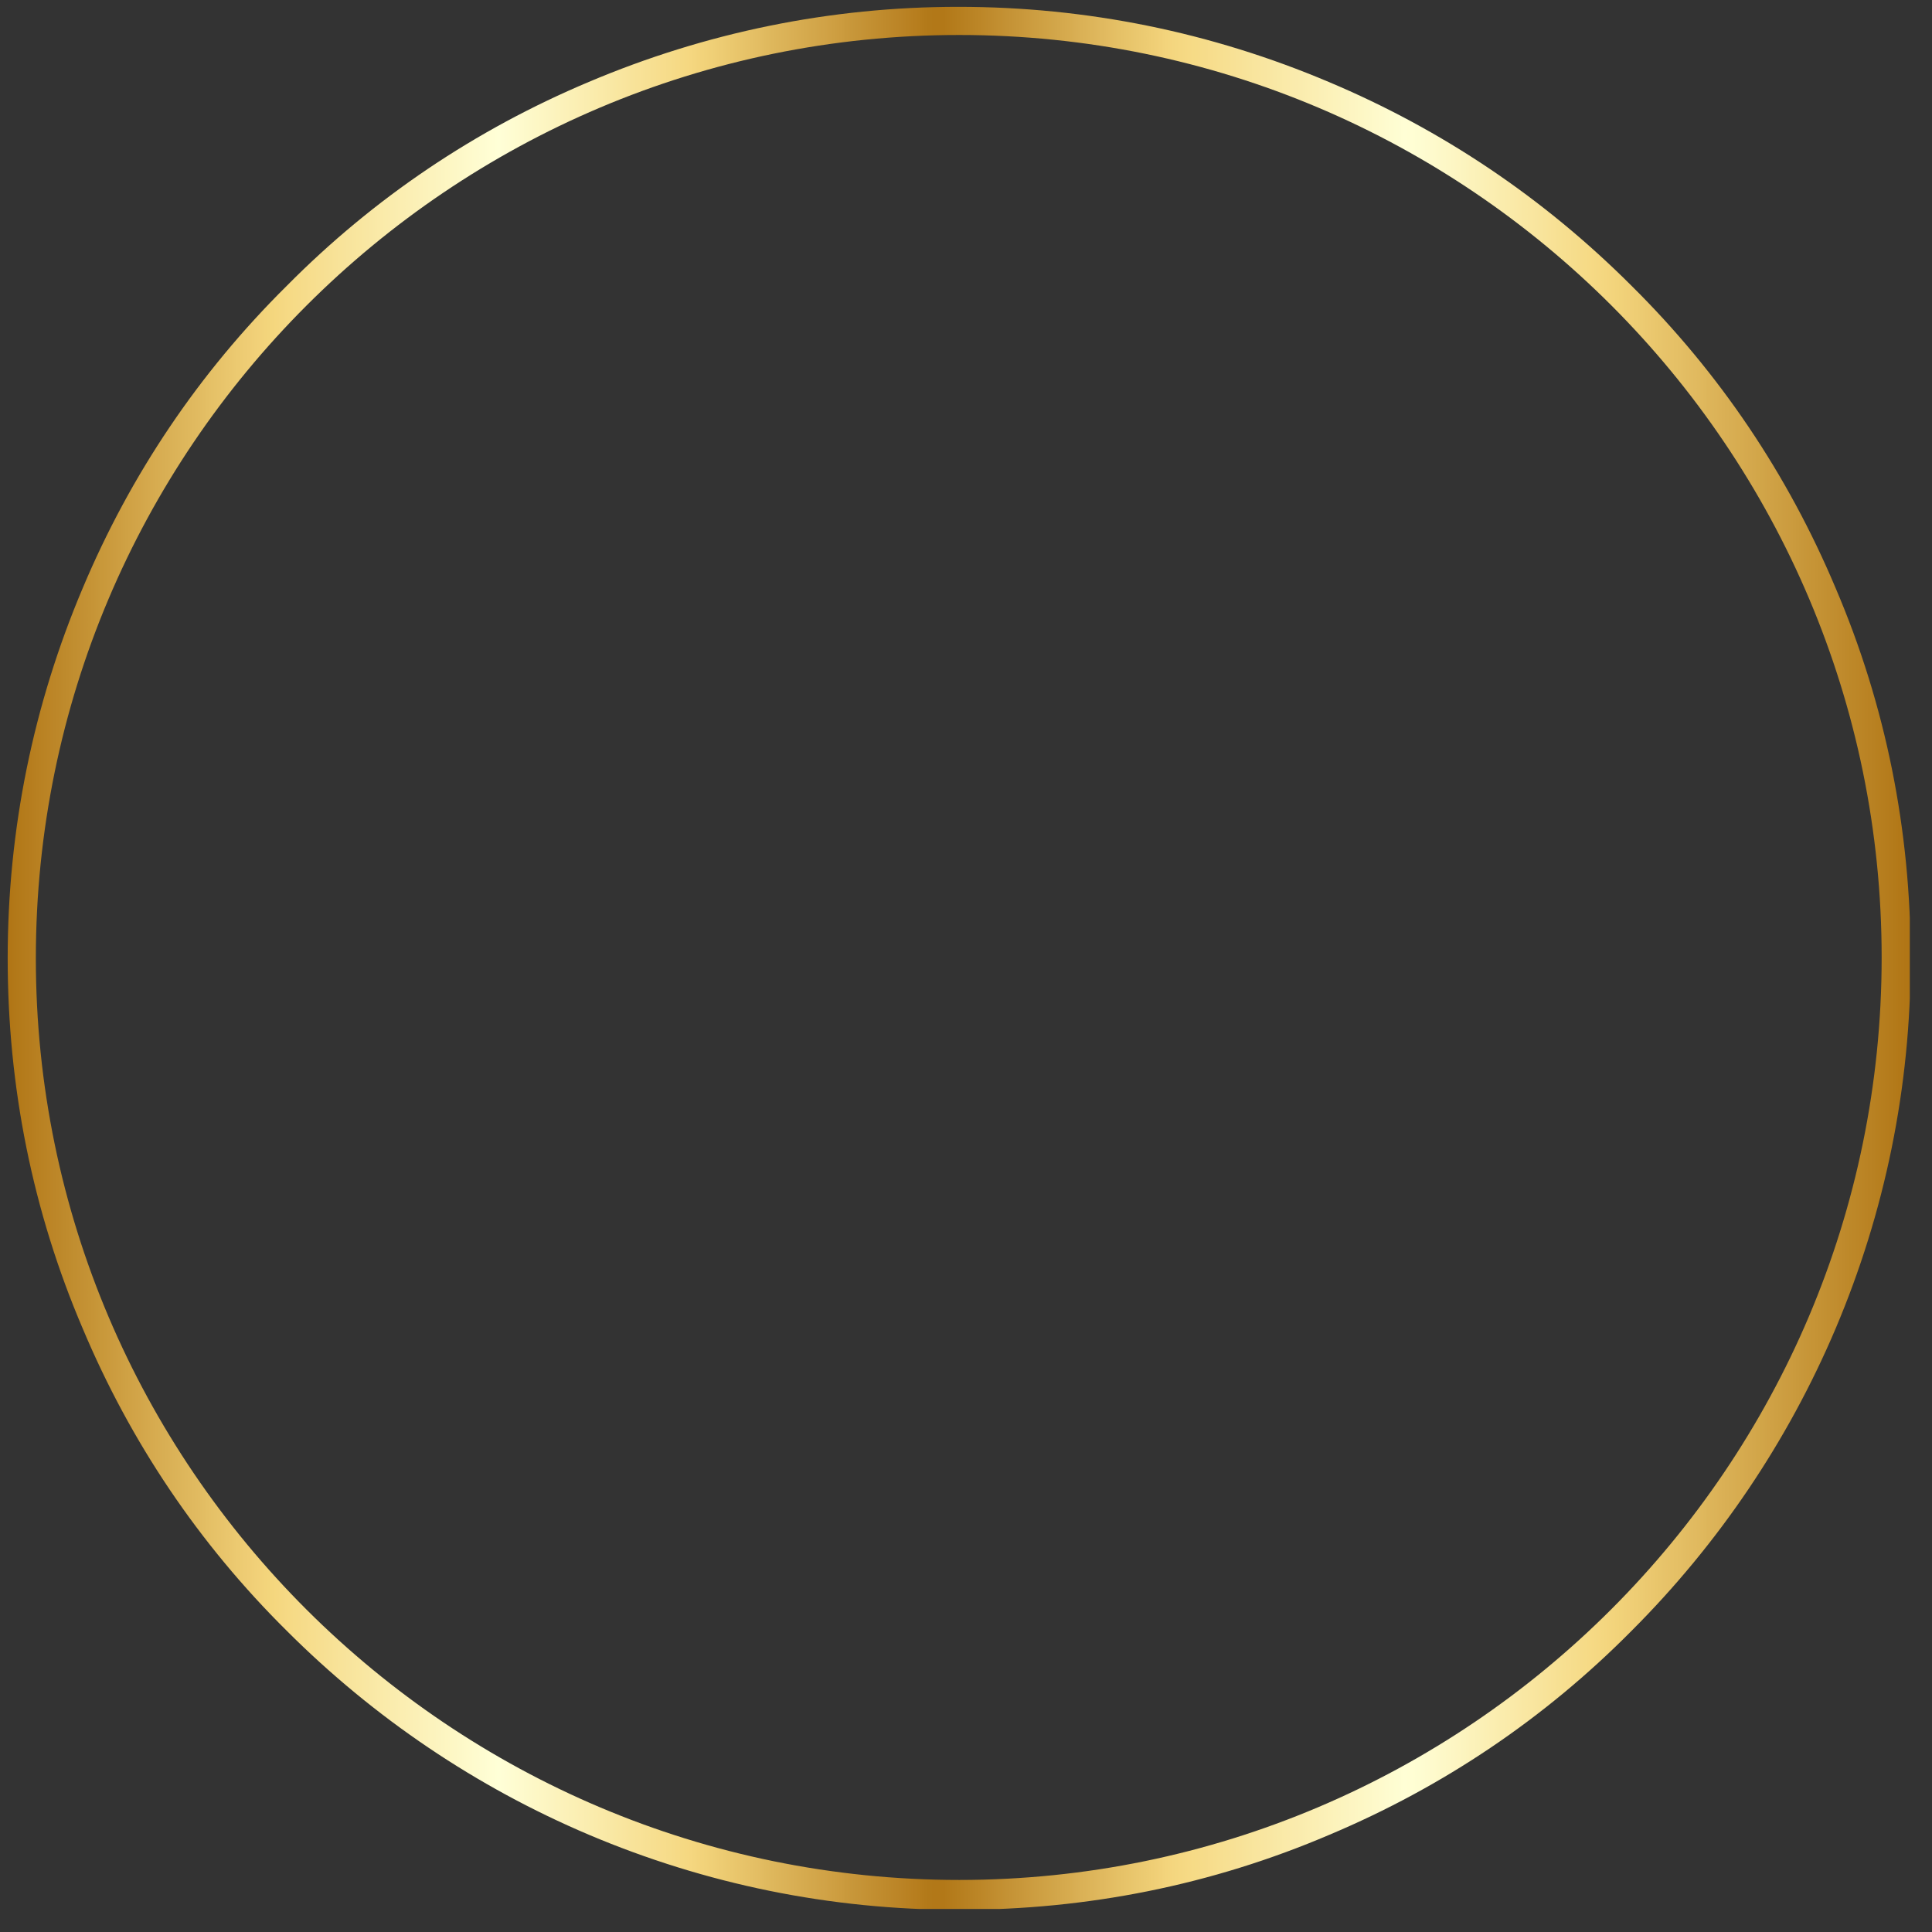 <?xml version="1.0" encoding="utf-8"?>
<!-- Generator: Adobe Illustrator 25.1.0, SVG Export Plug-In . SVG Version: 6.00 Build 0)  -->
<svg version="1.1" id="Capa_1" xmlns="http://www.w3.org/2000/svg" xmlns:xlink="http://www.w3.org/1999/xlink" x="0px" y="0px"
	 viewBox="0 0 226.4 226.4" style="enable-background:new 0 0 226.4 226.4;" xml:space="preserve">
<rect x="0" y="0" width="226.4" height="226.4" fill="#333333" stroke="none"/>
<style type="text/css">
	.st0{clip-path:url(#SVGID_2_);}
	.st1{fill:url(#SVGID_3_);}
</style>
<g>
	<defs>
		<path id="SVGID_1_" d="M69,9.6c-13.3,5.6-25.2,13.6-35.4,23.9C23.3,43.7,15.3,55.6,9.7,68.9c-5.8,13.7-8.8,28.3-8.8,43.4
			c0,15,2.9,29.6,8.8,43.4c5.6,13.3,13.6,25.2,23.9,35.4c10.2,10.2,22.2,18.3,35.4,23.9c13.7,5.8,28.3,8.8,43.4,8.8
			c15,0,29.6-2.9,43.4-8.8c13.3-5.6,25.2-13.6,35.4-23.9c10.2-10.2,18.3-22.2,23.9-35.4c5.8-13.7,8.8-28.3,8.8-43.4
			c0-15-2.9-29.6-8.8-43.4c-5.6-13.3-13.6-25.2-23.9-35.4C180.9,23.2,169,15.2,155.7,9.6c-13.7-5.8-28.3-8.8-43.4-8.8
			C97.3,0.8,82.7,3.8,69,9.6z M4.2,112.3C4.2,52.6,52.7,4.1,112.4,4.1s108.1,48.5,108.1,108.1c0,59.6-48.5,108.1-108.1,108.1
			S4.2,171.9,4.2,112.3"/>
	</defs>
	<clipPath id="SVGID_2_">
		<use xlink:href="#SVGID_1_"  style="overflow:visible;"/>
	</clipPath>
	<g class="st0">
		
			<linearGradient id="SVGID_3_" gradientUnits="userSpaceOnUse" x1="0.918" y1="-3514.88" x2="223.786" y2="-3514.88" gradientTransform="matrix(1 0 0 1 0 3627.134)">
			<stop  offset="0" style="stop-color:#B07515"/>
			<stop  offset="3.906250e-03" style="stop-color:#B27818"/>
			<stop  offset="7.812500e-03" style="stop-color:#B47B1B"/>
			<stop  offset="1.171880e-02" style="stop-color:#B67D1E"/>
			<stop  offset="1.562500e-02" style="stop-color:#B88021"/>
			<stop  offset="1.953130e-02" style="stop-color:#BA8324"/>
			<stop  offset="2.343750e-02" style="stop-color:#BC8527"/>
			<stop  offset="2.734380e-02" style="stop-color:#BD882A"/>
			<stop  offset="3.125000e-02" style="stop-color:#BF8B2D"/>
			<stop  offset="3.515620e-02" style="stop-color:#C18E30"/>
			<stop  offset="3.906250e-02" style="stop-color:#C39033"/>
			<stop  offset="4.296880e-02" style="stop-color:#C59335"/>
			<stop  offset="4.687500e-02" style="stop-color:#C79638"/>
			<stop  offset="5.078120e-02" style="stop-color:#C9993B"/>
			<stop  offset="5.468750e-02" style="stop-color:#CB9B3E"/>
			<stop  offset="5.859370e-02" style="stop-color:#CD9E41"/>
			<stop  offset="6.250000e-02" style="stop-color:#CFA144"/>
			<stop  offset="6.640630e-02" style="stop-color:#D1A347"/>
			<stop  offset="7.031250e-02" style="stop-color:#D3A64A"/>
			<stop  offset="7.421880e-02" style="stop-color:#D5A94D"/>
			<stop  offset="7.812500e-02" style="stop-color:#D7AC50"/>
			<stop  offset="8.203129e-02" style="stop-color:#D8AE53"/>
			<stop  offset="8.593750e-02" style="stop-color:#DAB156"/>
			<stop  offset="8.984379e-02" style="stop-color:#DCB459"/>
			<stop  offset="9.375000e-02" style="stop-color:#DEB75C"/>
			<stop  offset="9.765621e-02" style="stop-color:#E0B95F"/>
			<stop  offset="0.102" style="stop-color:#E2BC62"/>
			<stop  offset="0.105" style="stop-color:#E4BF65"/>
			<stop  offset="0.109" style="stop-color:#E6C268"/>
			<stop  offset="0.113" style="stop-color:#E8C46B"/>
			<stop  offset="0.117" style="stop-color:#EAC76E"/>
			<stop  offset="0.121" style="stop-color:#ECCA71"/>
			<stop  offset="0.125" style="stop-color:#EECC74"/>
			<stop  offset="0.129" style="stop-color:#F0CF77"/>
			<stop  offset="0.133" style="stop-color:#F2D27A"/>
			<stop  offset="0.137" style="stop-color:#F3D57C"/>
			<stop  offset="0.141" style="stop-color:#F5D77F"/>
			<stop  offset="0.144" style="stop-color:#F5D882"/>
			<stop  offset="0.148" style="stop-color:#F6DA85"/>
			<stop  offset="0.152" style="stop-color:#F6DB88"/>
			<stop  offset="0.156" style="stop-color:#F6DC8B"/>
			<stop  offset="0.16" style="stop-color:#F7DE8E"/>
			<stop  offset="0.164" style="stop-color:#F7DF91"/>
			<stop  offset="0.168" style="stop-color:#F7E094"/>
			<stop  offset="0.172" style="stop-color:#F8E297"/>
			<stop  offset="0.176" style="stop-color:#F8E39A"/>
			<stop  offset="0.18" style="stop-color:#F8E49D"/>
			<stop  offset="0.184" style="stop-color:#F9E69F"/>
			<stop  offset="0.188" style="stop-color:#F9E7A2"/>
			<stop  offset="0.191" style="stop-color:#F9E8A5"/>
			<stop  offset="0.195" style="stop-color:#FAEAA8"/>
			<stop  offset="0.199" style="stop-color:#FAEBAB"/>
			<stop  offset="0.203" style="stop-color:#FAECAE"/>
			<stop  offset="0.207" style="stop-color:#FBEEB1"/>
			<stop  offset="0.211" style="stop-color:#FBEFB4"/>
			<stop  offset="0.215" style="stop-color:#FBF0B7"/>
			<stop  offset="0.219" style="stop-color:#FCF2BA"/>
			<stop  offset="0.223" style="stop-color:#FCF3BD"/>
			<stop  offset="0.227" style="stop-color:#FCF4C0"/>
			<stop  offset="0.231" style="stop-color:#FDF6C2"/>
			<stop  offset="0.234" style="stop-color:#FDF7C5"/>
			<stop  offset="0.238" style="stop-color:#FDF8C8"/>
			<stop  offset="0.242" style="stop-color:#FEFACB"/>
			<stop  offset="0.246" style="stop-color:#FEFBCE"/>
			<stop  offset="0.25" style="stop-color:#FEFCD1"/>
			<stop  offset="0.254" style="stop-color:#FFFED4"/>
			<stop  offset="0.258" style="stop-color:#FFFFD7"/>
			<stop  offset="0.262" style="stop-color:#FFFDD4"/>
			<stop  offset="0.266" style="stop-color:#FEFCD0"/>
			<stop  offset="0.27" style="stop-color:#FEFACD"/>
			<stop  offset="0.273" style="stop-color:#FDF9CA"/>
			<stop  offset="0.277" style="stop-color:#FDF7C6"/>
			<stop  offset="0.281" style="stop-color:#FDF6C3"/>
			<stop  offset="0.285" style="stop-color:#FCF4C0"/>
			<stop  offset="0.289" style="stop-color:#FCF3BC"/>
			<stop  offset="0.293" style="stop-color:#FCF1B9"/>
			<stop  offset="0.297" style="stop-color:#FBF0B5"/>
			<stop  offset="0.301" style="stop-color:#FBEEB2"/>
			<stop  offset="0.305" style="stop-color:#FAEDAF"/>
			<stop  offset="0.309" style="stop-color:#FAEBAB"/>
			<stop  offset="0.312" style="stop-color:#FAEAA8"/>
			<stop  offset="0.316" style="stop-color:#F9E8A5"/>
			<stop  offset="0.32" style="stop-color:#F9E7A1"/>
			<stop  offset="0.324" style="stop-color:#F9E59E"/>
			<stop  offset="0.328" style="stop-color:#F8E39A"/>
			<stop  offset="0.332" style="stop-color:#F8E297"/>
			<stop  offset="0.336" style="stop-color:#F7E094"/>
			<stop  offset="0.34" style="stop-color:#F7DF90"/>
			<stop  offset="0.344" style="stop-color:#F7DD8D"/>
			<stop  offset="0.348" style="stop-color:#F6DC8A"/>
			<stop  offset="0.352" style="stop-color:#F6DA86"/>
			<stop  offset="0.355" style="stop-color:#F5D983"/>
			<stop  offset="0.359" style="stop-color:#F5D780"/>
			<stop  offset="0.363" style="stop-color:#F3D47C"/>
			<stop  offset="0.367" style="stop-color:#F1D279"/>
			<stop  offset="0.371" style="stop-color:#EFCF76"/>
			<stop  offset="0.375" style="stop-color:#EDCC73"/>
			<stop  offset="0.379" style="stop-color:#EBC96F"/>
			<stop  offset="0.383" style="stop-color:#E9C66C"/>
			<stop  offset="0.387" style="stop-color:#E7C369"/>
			<stop  offset="0.391" style="stop-color:#E5C066"/>
			<stop  offset="0.395" style="stop-color:#E3BD63"/>
			<stop  offset="0.398" style="stop-color:#E0BA5F"/>
			<stop  offset="0.402" style="stop-color:#DEB75C"/>
			<stop  offset="0.406" style="stop-color:#DCB459"/>
			<stop  offset="0.41" style="stop-color:#DAB156"/>
			<stop  offset="0.414" style="stop-color:#D8AE53"/>
			<stop  offset="0.418" style="stop-color:#D6AB4F"/>
			<stop  offset="0.422" style="stop-color:#D4A84C"/>
			<stop  offset="0.426" style="stop-color:#D2A549"/>
			<stop  offset="0.43" style="stop-color:#D0A246"/>
			<stop  offset="0.434" style="stop-color:#CE9F42"/>
			<stop  offset="0.438" style="stop-color:#CC9C3F"/>
			<stop  offset="0.441" style="stop-color:#C9993C"/>
			<stop  offset="0.445" style="stop-color:#C79639"/>
			<stop  offset="0.449" style="stop-color:#C59336"/>
			<stop  offset="0.453" style="stop-color:#C39032"/>
			<stop  offset="0.457" style="stop-color:#C18D2F"/>
			<stop  offset="0.461" style="stop-color:#BF8A2C"/>
			<stop  offset="0.465" style="stop-color:#BD8729"/>
			<stop  offset="0.469" style="stop-color:#BB8426"/>
			<stop  offset="0.473" style="stop-color:#B98122"/>
			<stop  offset="0.477" style="stop-color:#B77E1F"/>
			<stop  offset="0.48" style="stop-color:#B57C1C"/>
			<stop  offset="0.484" style="stop-color:#B27919"/>
			<stop  offset="0.488" style="stop-color:#B27818"/>
			<stop  offset="0.492" style="stop-color:#B27818"/>
			<stop  offset="0.496" style="stop-color:#B47B1B"/>
			<stop  offset="0.5" style="stop-color:#B67E1E"/>
			<stop  offset="0.504" style="stop-color:#B88122"/>
			<stop  offset="0.508" style="stop-color:#BA8425"/>
			<stop  offset="0.512" style="stop-color:#BD8728"/>
			<stop  offset="0.516" style="stop-color:#BF8A2C"/>
			<stop  offset="0.519" style="stop-color:#C18D2F"/>
			<stop  offset="0.523" style="stop-color:#C39032"/>
			<stop  offset="0.527" style="stop-color:#C59336"/>
			<stop  offset="0.531" style="stop-color:#C79639"/>
			<stop  offset="0.535" style="stop-color:#CA993C"/>
			<stop  offset="0.539" style="stop-color:#CC9D40"/>
			<stop  offset="0.543" style="stop-color:#CEA043"/>
			<stop  offset="0.547" style="stop-color:#D0A346"/>
			<stop  offset="0.551" style="stop-color:#D2A64A"/>
			<stop  offset="0.555" style="stop-color:#D5A94D"/>
			<stop  offset="0.559" style="stop-color:#D7AC50"/>
			<stop  offset="0.562" style="stop-color:#D9AF54"/>
			<stop  offset="0.566" style="stop-color:#DBB257"/>
			<stop  offset="0.57" style="stop-color:#DDB55A"/>
			<stop  offset="0.574" style="stop-color:#DFB85E"/>
			<stop  offset="0.578" style="stop-color:#E2BB61"/>
			<stop  offset="0.582" style="stop-color:#E4BF64"/>
			<stop  offset="0.586" style="stop-color:#E6C268"/>
			<stop  offset="0.59" style="stop-color:#E8C56B"/>
			<stop  offset="0.594" style="stop-color:#EAC86F"/>
			<stop  offset="0.598" style="stop-color:#ECCB72"/>
			<stop  offset="0.602" style="stop-color:#EFCE75"/>
			<stop  offset="0.606" style="stop-color:#F1D179"/>
			<stop  offset="0.609" style="stop-color:#F3D47C"/>
			<stop  offset="0.613" style="stop-color:#F4D67F"/>
			<stop  offset="0.617" style="stop-color:#F5D882"/>
			<stop  offset="0.621" style="stop-color:#F6DA85"/>
			<stop  offset="0.625" style="stop-color:#F6DB87"/>
			<stop  offset="0.629" style="stop-color:#F6DC8A"/>
			<stop  offset="0.633" style="stop-color:#F7DD8D"/>
			<stop  offset="0.637" style="stop-color:#F7DF90"/>
			<stop  offset="0.641" style="stop-color:#F7E093"/>
			<stop  offset="0.644" style="stop-color:#F8E195"/>
			<stop  offset="0.648" style="stop-color:#F8E298"/>
			<stop  offset="0.652" style="stop-color:#F8E49B"/>
			<stop  offset="0.656" style="stop-color:#F9E59E"/>
			<stop  offset="0.66" style="stop-color:#F9E6A0"/>
			<stop  offset="0.664" style="stop-color:#F9E7A3"/>
			<stop  offset="0.668" style="stop-color:#F9E9A6"/>
			<stop  offset="0.672" style="stop-color:#FAEAA9"/>
			<stop  offset="0.676" style="stop-color:#FAEBAC"/>
			<stop  offset="0.68" style="stop-color:#FAECAE"/>
			<stop  offset="0.684" style="stop-color:#FBEEB1"/>
			<stop  offset="0.688" style="stop-color:#FBEFB4"/>
			<stop  offset="0.691" style="stop-color:#FBF0B7"/>
			<stop  offset="0.695" style="stop-color:#FCF2B9"/>
			<stop  offset="0.699" style="stop-color:#FCF3BC"/>
			<stop  offset="0.703" style="stop-color:#FCF4BF"/>
			<stop  offset="0.707" style="stop-color:#FDF5C2"/>
			<stop  offset="0.711" style="stop-color:#FDF7C4"/>
			<stop  offset="0.715" style="stop-color:#FDF8C7"/>
			<stop  offset="0.719" style="stop-color:#FEF9CA"/>
			<stop  offset="0.723" style="stop-color:#FEFACD"/>
			<stop  offset="0.727" style="stop-color:#FEFCD0"/>
			<stop  offset="0.731" style="stop-color:#FEFDD2"/>
			<stop  offset="0.734" style="stop-color:#FFFED5"/>
			<stop  offset="0.738" style="stop-color:#FFFED4"/>
			<stop  offset="0.742" style="stop-color:#FEFDD2"/>
			<stop  offset="0.746" style="stop-color:#FEFBCF"/>
			<stop  offset="0.75" style="stop-color:#FEFACC"/>
			<stop  offset="0.754" style="stop-color:#FDF8C8"/>
			<stop  offset="0.758" style="stop-color:#FDF7C5"/>
			<stop  offset="0.762" style="stop-color:#FDF5C2"/>
			<stop  offset="0.766" style="stop-color:#FCF4BE"/>
			<stop  offset="0.769" style="stop-color:#FCF2BB"/>
			<stop  offset="0.773" style="stop-color:#FBF1B8"/>
			<stop  offset="0.777" style="stop-color:#FBEFB4"/>
			<stop  offset="0.781" style="stop-color:#FBEEB1"/>
			<stop  offset="0.785" style="stop-color:#FAECAD"/>
			<stop  offset="0.789" style="stop-color:#FAEBAA"/>
			<stop  offset="0.793" style="stop-color:#FAE9A7"/>
			<stop  offset="0.797" style="stop-color:#F9E7A3"/>
			<stop  offset="0.801" style="stop-color:#F9E6A0"/>
			<stop  offset="0.805" style="stop-color:#F8E49D"/>
			<stop  offset="0.809" style="stop-color:#F8E399"/>
			<stop  offset="0.812" style="stop-color:#F8E196"/>
			<stop  offset="0.816" style="stop-color:#F7E092"/>
			<stop  offset="0.82" style="stop-color:#F7DE8F"/>
			<stop  offset="0.824" style="stop-color:#F6DD8C"/>
			<stop  offset="0.828" style="stop-color:#F6DB88"/>
			<stop  offset="0.832" style="stop-color:#F6DA85"/>
			<stop  offset="0.836" style="stop-color:#F5D882"/>
			<stop  offset="0.84" style="stop-color:#F4D67F"/>
			<stop  offset="0.844" style="stop-color:#F3D47C"/>
			<stop  offset="0.848" style="stop-color:#F1D279"/>
			<stop  offset="0.852" style="stop-color:#F0CF77"/>
			<stop  offset="0.856" style="stop-color:#EECD74"/>
			<stop  offset="0.859" style="stop-color:#ECCB72"/>
			<stop  offset="0.863" style="stop-color:#EBC86F"/>
			<stop  offset="0.867" style="stop-color:#E9C66C"/>
			<stop  offset="0.871" style="stop-color:#E7C36A"/>
			<stop  offset="0.875" style="stop-color:#E6C167"/>
			<stop  offset="0.879" style="stop-color:#E4BF65"/>
			<stop  offset="0.883" style="stop-color:#E2BC62"/>
			<stop  offset="0.887" style="stop-color:#E1BA60"/>
			<stop  offset="0.891" style="stop-color:#DFB85D"/>
			<stop  offset="0.894" style="stop-color:#DDB55A"/>
			<stop  offset="0.898" style="stop-color:#DCB358"/>
			<stop  offset="0.902" style="stop-color:#DAB055"/>
			<stop  offset="0.906" style="stop-color:#D8AE53"/>
			<stop  offset="0.91" style="stop-color:#D7AC50"/>
			<stop  offset="0.914" style="stop-color:#D5A94E"/>
			<stop  offset="0.918" style="stop-color:#D3A74B"/>
			<stop  offset="0.922" style="stop-color:#D1A548"/>
			<stop  offset="0.926" style="stop-color:#D0A246"/>
			<stop  offset="0.93" style="stop-color:#CEA043"/>
			<stop  offset="0.934" style="stop-color:#CC9D41"/>
			<stop  offset="0.938" style="stop-color:#CB9B3E"/>
			<stop  offset="0.941" style="stop-color:#C9993C"/>
			<stop  offset="0.945" style="stop-color:#C79639"/>
			<stop  offset="0.949" style="stop-color:#C69436"/>
			<stop  offset="0.953" style="stop-color:#C49234"/>
			<stop  offset="0.957" style="stop-color:#C28F31"/>
			<stop  offset="0.961" style="stop-color:#C18D2F"/>
			<stop  offset="0.965" style="stop-color:#BF8A2C"/>
			<stop  offset="0.969" style="stop-color:#BD8829"/>
			<stop  offset="0.973" style="stop-color:#BC8627"/>
			<stop  offset="0.977" style="stop-color:#BA8324"/>
			<stop  offset="0.981" style="stop-color:#B88122"/>
			<stop  offset="0.984" style="stop-color:#B77F1F"/>
			<stop  offset="0.988" style="stop-color:#B57C1D"/>
			<stop  offset="0.992" style="stop-color:#B37A1A"/>
			<stop  offset="0.996" style="stop-color:#B27717"/>
			<stop  offset="1" style="stop-color:#B07515"/>
		</linearGradient>
		<path class="st1" d="M0.9,223.7V0.8h222.9v222.9H0.9z"/>
	</g>
</g>
</svg>
